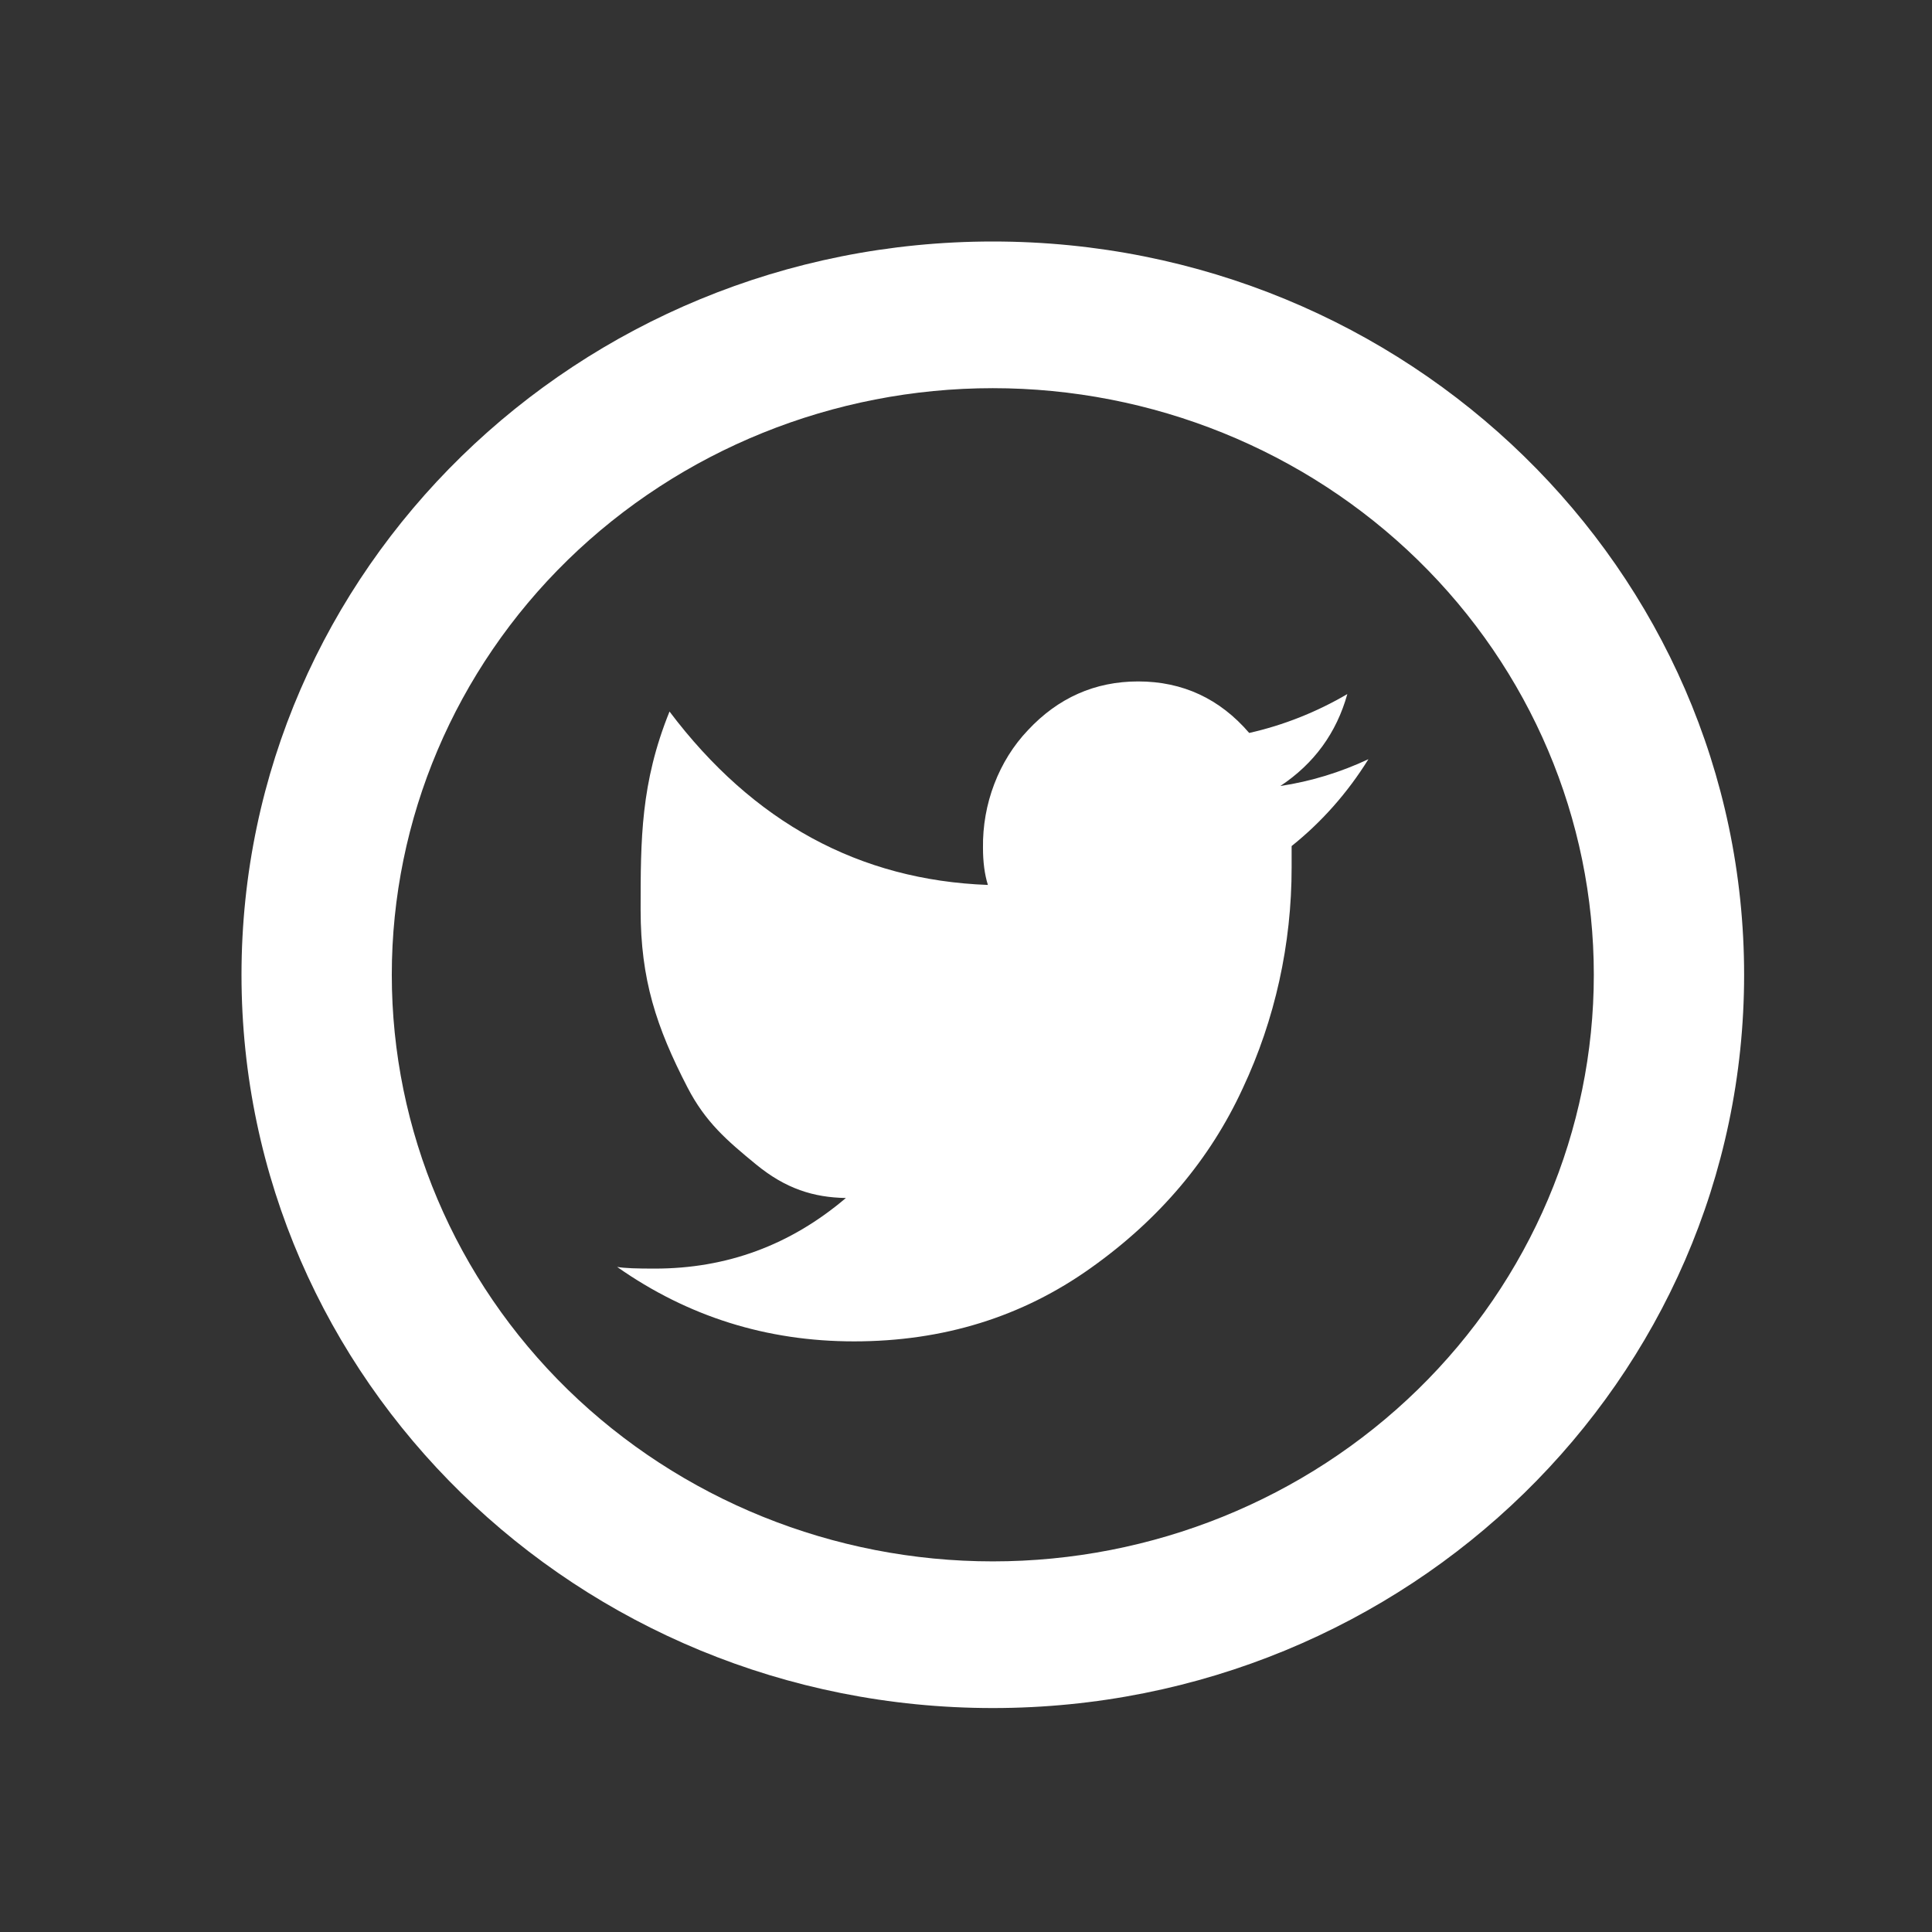 <svg width="24" height="24" viewBox="0 0 24 24" fill="none" xmlns="http://www.w3.org/2000/svg">
<rect x="0" y="0" width="24" height="24" fill="#333333" stroke="none"/>
<path fill-rule="evenodd" clip-rule="evenodd" d="M17.612 17.262C16.212 18.628 14.313 19.396 12.333 19.396C10.353 19.396 8.454 18.628 7.053 17.262C5.653 15.895 4.867 14.042 4.867 12.109C4.867 10.176 5.653 8.323 7.053 6.956C8.454 5.59 10.353 4.822 12.333 4.822C14.313 4.822 16.212 5.59 17.612 6.956C19.012 8.323 19.799 10.176 19.799 12.109C19.799 14.042 19.012 15.895 17.612 17.262ZM3 12.109C3 17.14 7.178 21.218 12.333 21.218C17.487 21.218 21.666 17.14 21.666 12.109C21.666 7.078 17.487 3 12.333 3C7.178 3 3 7.078 3 12.109ZM16.737 8.622C16.602 9.105 16.324 9.486 15.905 9.764C16.282 9.707 16.65 9.595 16.999 9.431C16.741 9.847 16.418 10.212 16.045 10.51V10.773C16.046 11.727 15.838 12.668 15.438 13.519C15.033 14.399 14.404 15.145 13.551 15.751C12.698 16.359 11.718 16.663 10.609 16.663C9.526 16.663 8.546 16.356 7.666 15.738C7.76 15.755 7.915 15.759 8.134 15.759C9.027 15.759 9.817 15.469 10.508 14.882C10.104 14.875 9.759 14.766 9.392 14.465C9.029 14.167 8.764 13.94 8.541 13.51C8.152 12.758 7.958 12.165 7.958 11.303C7.958 10.429 7.958 9.727 8.317 8.839C9.357 10.218 10.677 10.934 12.272 10.993C12.231 10.862 12.211 10.707 12.211 10.533C12.207 10.261 12.255 9.991 12.351 9.74C12.447 9.488 12.589 9.26 12.769 9.071C13.142 8.671 13.599 8.465 14.139 8.465C14.693 8.465 15.154 8.681 15.518 9.105C15.944 9.009 16.355 8.846 16.737 8.622Z" fill="white"/>
</svg>
